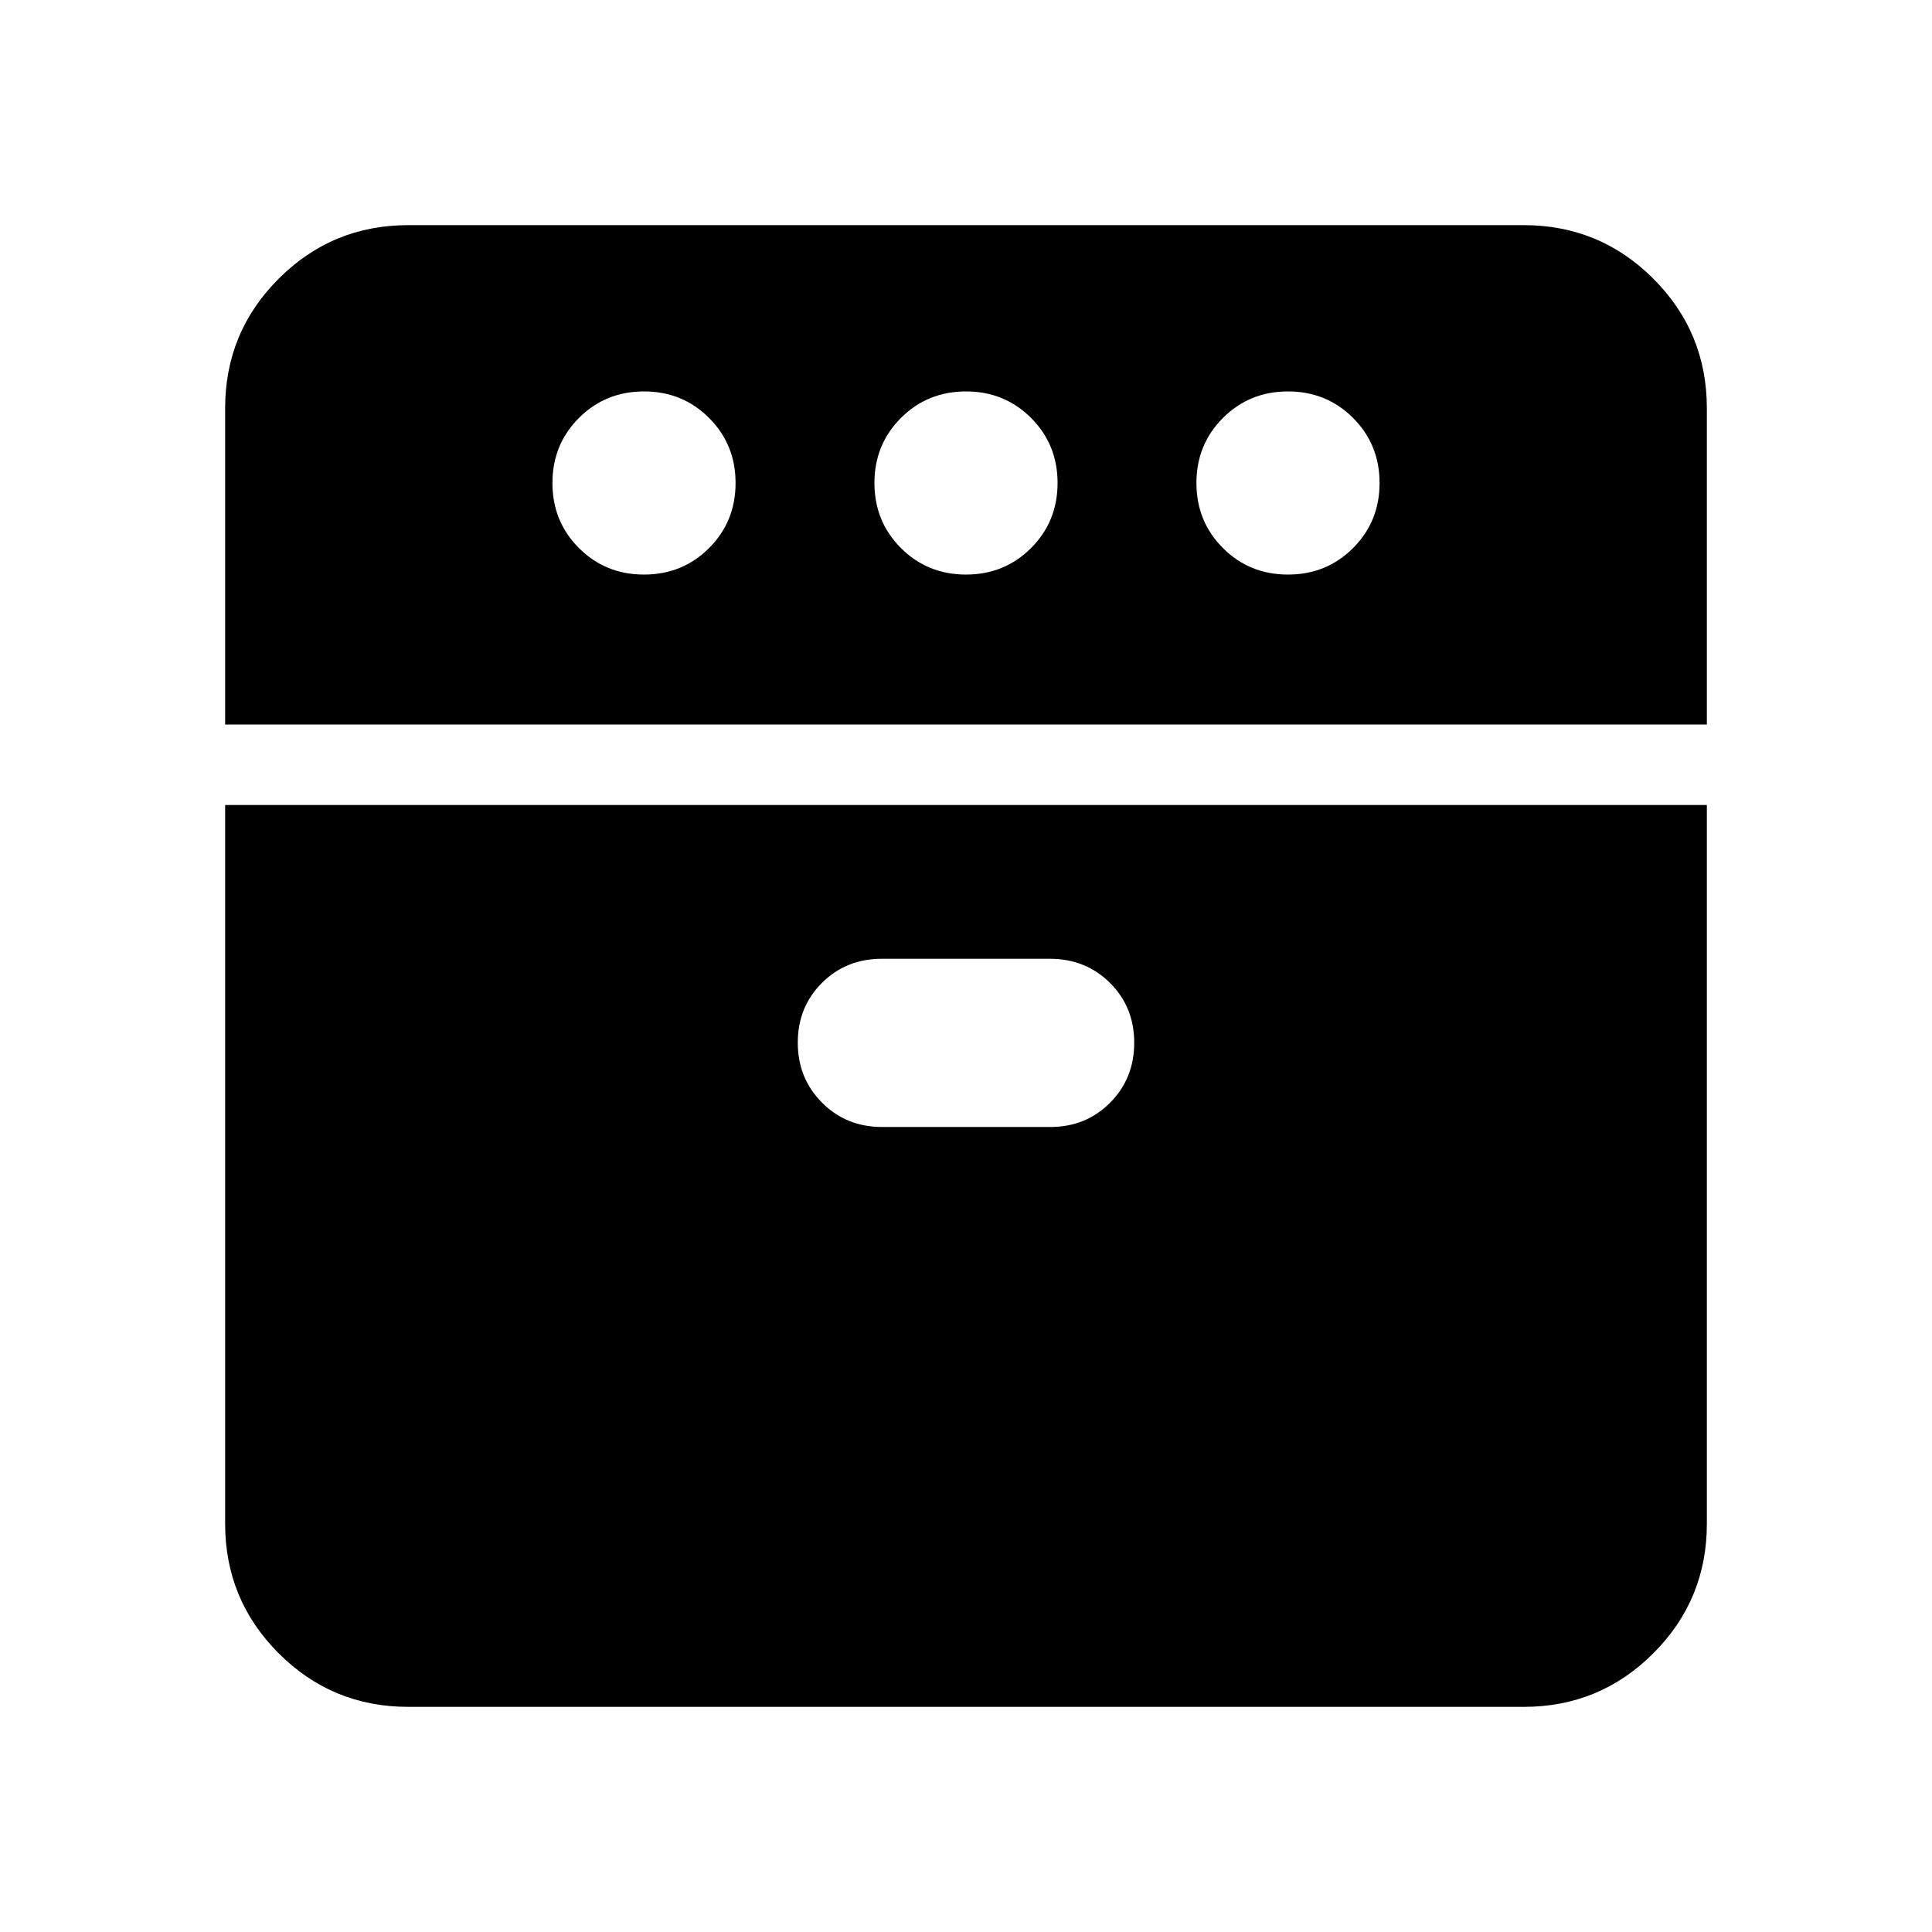 <svg xmlns="http://www.w3.org/2000/svg" height="24" viewBox="0 -960 960 960" width="24"><path d="M111.869-600v-157.13q0-37.783 26.609-64.392 26.609-26.609 64.392-26.609h554.26q37.783 0 64.392 26.609 26.609 26.609 26.609 64.392V-600H111.869Zm91.001 488.131q-37.783 0-64.392-26.609-26.609-26.609-26.609-64.392V-560h736.262v357.13q0 37.783-26.609 64.392-26.609 26.609-64.392 26.609H202.87ZM320-674.5q19.152 0 32.326-13.174T365.5-720q0-19.152-13.174-32.326T320-765.5q-19.152 0-32.326 13.174T274.5-720q0 19.152 13.174 32.326T320-674.5ZM438.326-400h83.507q17.746 0 29.75-12.05 12.004-12.05 12.004-29.863 0-17.712-12.05-29.693-12.05-11.981-29.863-11.981h-83.507q-17.746 0-29.75 11.982-12.004 11.983-12.004 29.696t12.05 29.811Q420.513-400 438.326-400ZM480-674.5q19.152 0 32.326-13.174T525.5-720q0-19.152-13.174-32.326T480-765.5q-19.152 0-32.326 13.174T434.5-720q0 19.152 13.174 32.326T480-674.5Zm160 0q19.152 0 32.326-13.174T685.5-720q0-19.152-13.174-32.326T640-765.5q-19.152 0-32.326 13.174T594.5-720q0 19.152 13.174 32.326T640-674.5Z"/></svg>